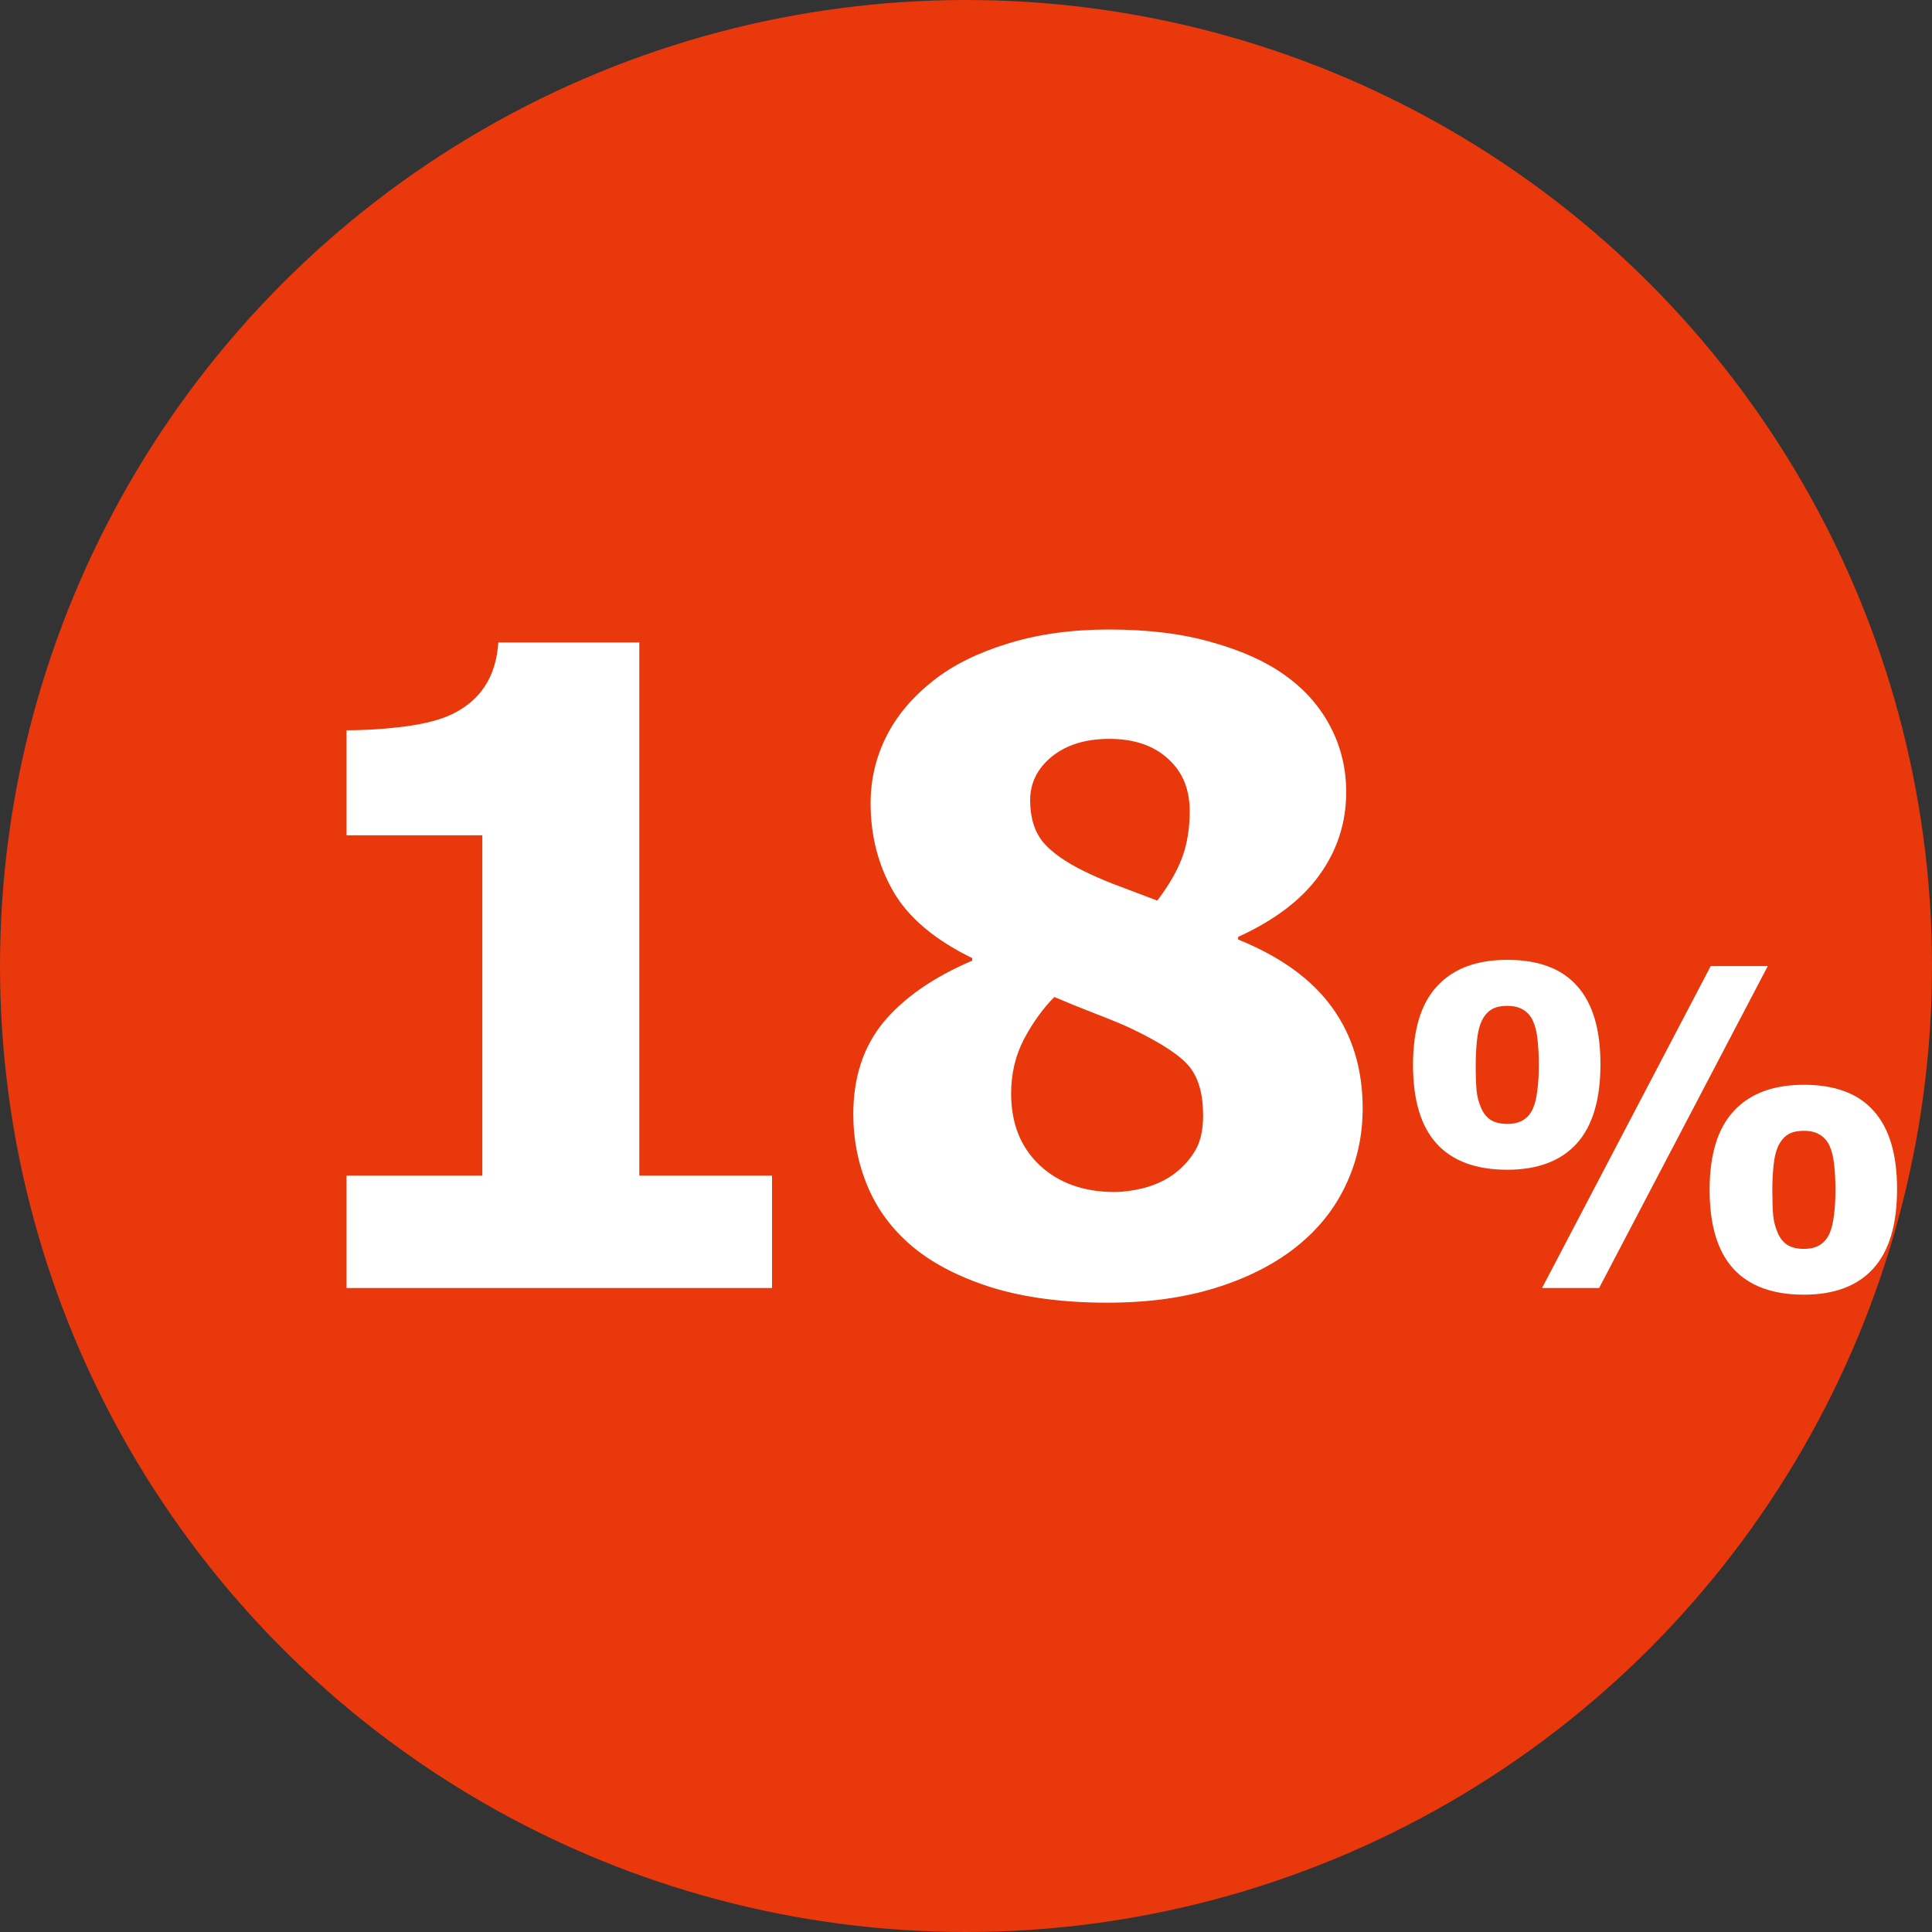 <svg width="48" height="48" viewBox="0 0 48 48" fill="none" xmlns="http://www.w3.org/2000/svg">
<rect x="0" y="0" width="48" height="48" fill="#333333" stroke="none"/>
<circle cx="24" cy="24" r="24" fill="#E8380C"/>
<path d="M19.181 32H8.61V29.207H11.983V20.753H8.61V18.143C9.104 18.143 9.595 18.11 10.082 18.046C10.569 17.981 10.959 17.878 11.253 17.734C11.597 17.562 11.862 17.333 12.048 17.047C12.241 16.753 12.352 16.392 12.381 15.962H15.883V29.207H19.181V32ZM33.855 27.542C33.855 28.23 33.711 28.87 33.425 29.465C33.145 30.052 32.734 30.561 32.19 30.99C31.645 31.42 30.979 31.756 30.191 32C29.411 32.243 28.516 32.365 27.506 32.365C26.432 32.365 25.49 32.243 24.681 32C23.871 31.749 23.209 31.413 22.693 30.99C22.185 30.568 21.809 30.07 21.565 29.497C21.322 28.924 21.2 28.319 21.2 27.682C21.2 26.765 21.451 26.002 21.952 25.394C22.461 24.785 23.195 24.276 24.154 23.868V23.804C23.216 23.345 22.561 22.79 22.189 22.139C21.816 21.487 21.63 20.76 21.63 19.958C21.63 19.371 21.759 18.819 22.017 18.304C22.274 17.788 22.661 17.326 23.177 16.918C23.664 16.531 24.28 16.223 25.024 15.994C25.776 15.758 26.618 15.64 27.549 15.64C28.537 15.64 29.396 15.747 30.127 15.962C30.865 16.17 31.47 16.445 31.942 16.789C32.429 17.14 32.802 17.566 33.06 18.067C33.317 18.561 33.446 19.099 33.446 19.679C33.446 20.438 33.224 21.125 32.78 21.741C32.343 22.35 31.67 22.862 30.761 23.277V23.342C31.821 23.771 32.601 24.337 33.102 25.039C33.604 25.734 33.855 26.568 33.855 27.542ZM29.558 20.151C29.558 19.607 29.379 19.174 29.02 18.852C28.662 18.522 28.175 18.357 27.56 18.357C26.972 18.357 26.496 18.504 26.131 18.798C25.773 19.091 25.594 19.453 25.594 19.883C25.594 20.312 25.701 20.66 25.916 20.925C26.138 21.183 26.478 21.422 26.936 21.645C27.137 21.745 27.373 21.849 27.645 21.956C27.925 22.064 28.294 22.203 28.752 22.375C29.031 22.01 29.235 21.659 29.364 21.322C29.493 20.979 29.558 20.588 29.558 20.151ZM29.891 27.714C29.891 27.191 29.78 26.79 29.558 26.511C29.336 26.231 28.859 25.916 28.129 25.565C27.921 25.465 27.62 25.34 27.227 25.189C26.84 25.039 26.496 24.899 26.195 24.77C25.916 25.05 25.665 25.397 25.443 25.812C25.229 26.221 25.121 26.672 25.121 27.166C25.121 27.911 25.357 28.505 25.83 28.949C26.303 29.393 26.926 29.615 27.699 29.615C27.907 29.615 28.143 29.583 28.408 29.519C28.68 29.447 28.92 29.34 29.128 29.196C29.357 29.032 29.54 28.838 29.676 28.616C29.819 28.394 29.891 28.093 29.891 27.714ZM39.763 26.436C39.763 27.324 39.564 27.984 39.166 28.418C38.773 28.847 38.2 29.062 37.448 29.062C36.674 29.062 36.091 28.847 35.697 28.418C35.303 27.988 35.106 27.334 35.106 26.457C35.106 25.58 35.306 24.926 35.708 24.497C36.109 24.063 36.689 23.847 37.448 23.847C38.221 23.847 38.8 24.063 39.183 24.497C39.569 24.926 39.763 25.573 39.763 26.436ZM43.92 24.002L39.73 32H38.312L42.502 24.002H43.92ZM47.132 29.54C47.132 30.428 46.933 31.089 46.536 31.522C46.142 31.952 45.569 32.166 44.817 32.166C44.044 32.166 43.46 31.952 43.066 31.522C42.672 31.092 42.475 30.439 42.475 29.561C42.475 28.684 42.676 28.031 43.077 27.601C43.478 27.168 44.058 26.951 44.817 26.951C45.59 26.951 46.169 27.168 46.552 27.601C46.938 28.031 47.132 28.677 47.132 29.54ZM38.232 26.452C38.232 26.226 38.221 26.02 38.2 25.834C38.182 25.648 38.144 25.492 38.087 25.367C38.03 25.241 37.949 25.148 37.845 25.087C37.741 25.023 37.609 24.991 37.448 24.991C37.276 24.991 37.142 25.023 37.045 25.087C36.948 25.148 36.87 25.243 36.809 25.372C36.755 25.487 36.717 25.642 36.696 25.839C36.674 26.036 36.664 26.242 36.664 26.457C36.664 26.722 36.671 26.933 36.685 27.091C36.699 27.245 36.739 27.393 36.803 27.537C36.857 27.662 36.936 27.759 37.04 27.827C37.147 27.891 37.283 27.923 37.448 27.923C37.609 27.923 37.741 27.891 37.845 27.827C37.949 27.762 38.03 27.666 38.087 27.537C38.137 27.422 38.173 27.275 38.194 27.096C38.219 26.917 38.232 26.702 38.232 26.452ZM45.601 29.556C45.601 29.331 45.59 29.125 45.569 28.939C45.551 28.752 45.513 28.596 45.456 28.471C45.399 28.346 45.318 28.253 45.214 28.192C45.111 28.127 44.978 28.095 44.817 28.095C44.645 28.095 44.511 28.127 44.414 28.192C44.317 28.253 44.239 28.348 44.178 28.477C44.124 28.591 44.086 28.747 44.065 28.944C44.044 29.141 44.033 29.347 44.033 29.561C44.033 29.826 44.04 30.038 44.054 30.195C44.069 30.349 44.108 30.498 44.172 30.641C44.226 30.766 44.305 30.863 44.409 30.931C44.516 30.996 44.652 31.028 44.817 31.028C44.978 31.028 45.111 30.996 45.214 30.931C45.318 30.867 45.399 30.77 45.456 30.641C45.506 30.526 45.542 30.38 45.563 30.201C45.589 30.022 45.601 29.807 45.601 29.556Z" fill="white"/>
</svg>
